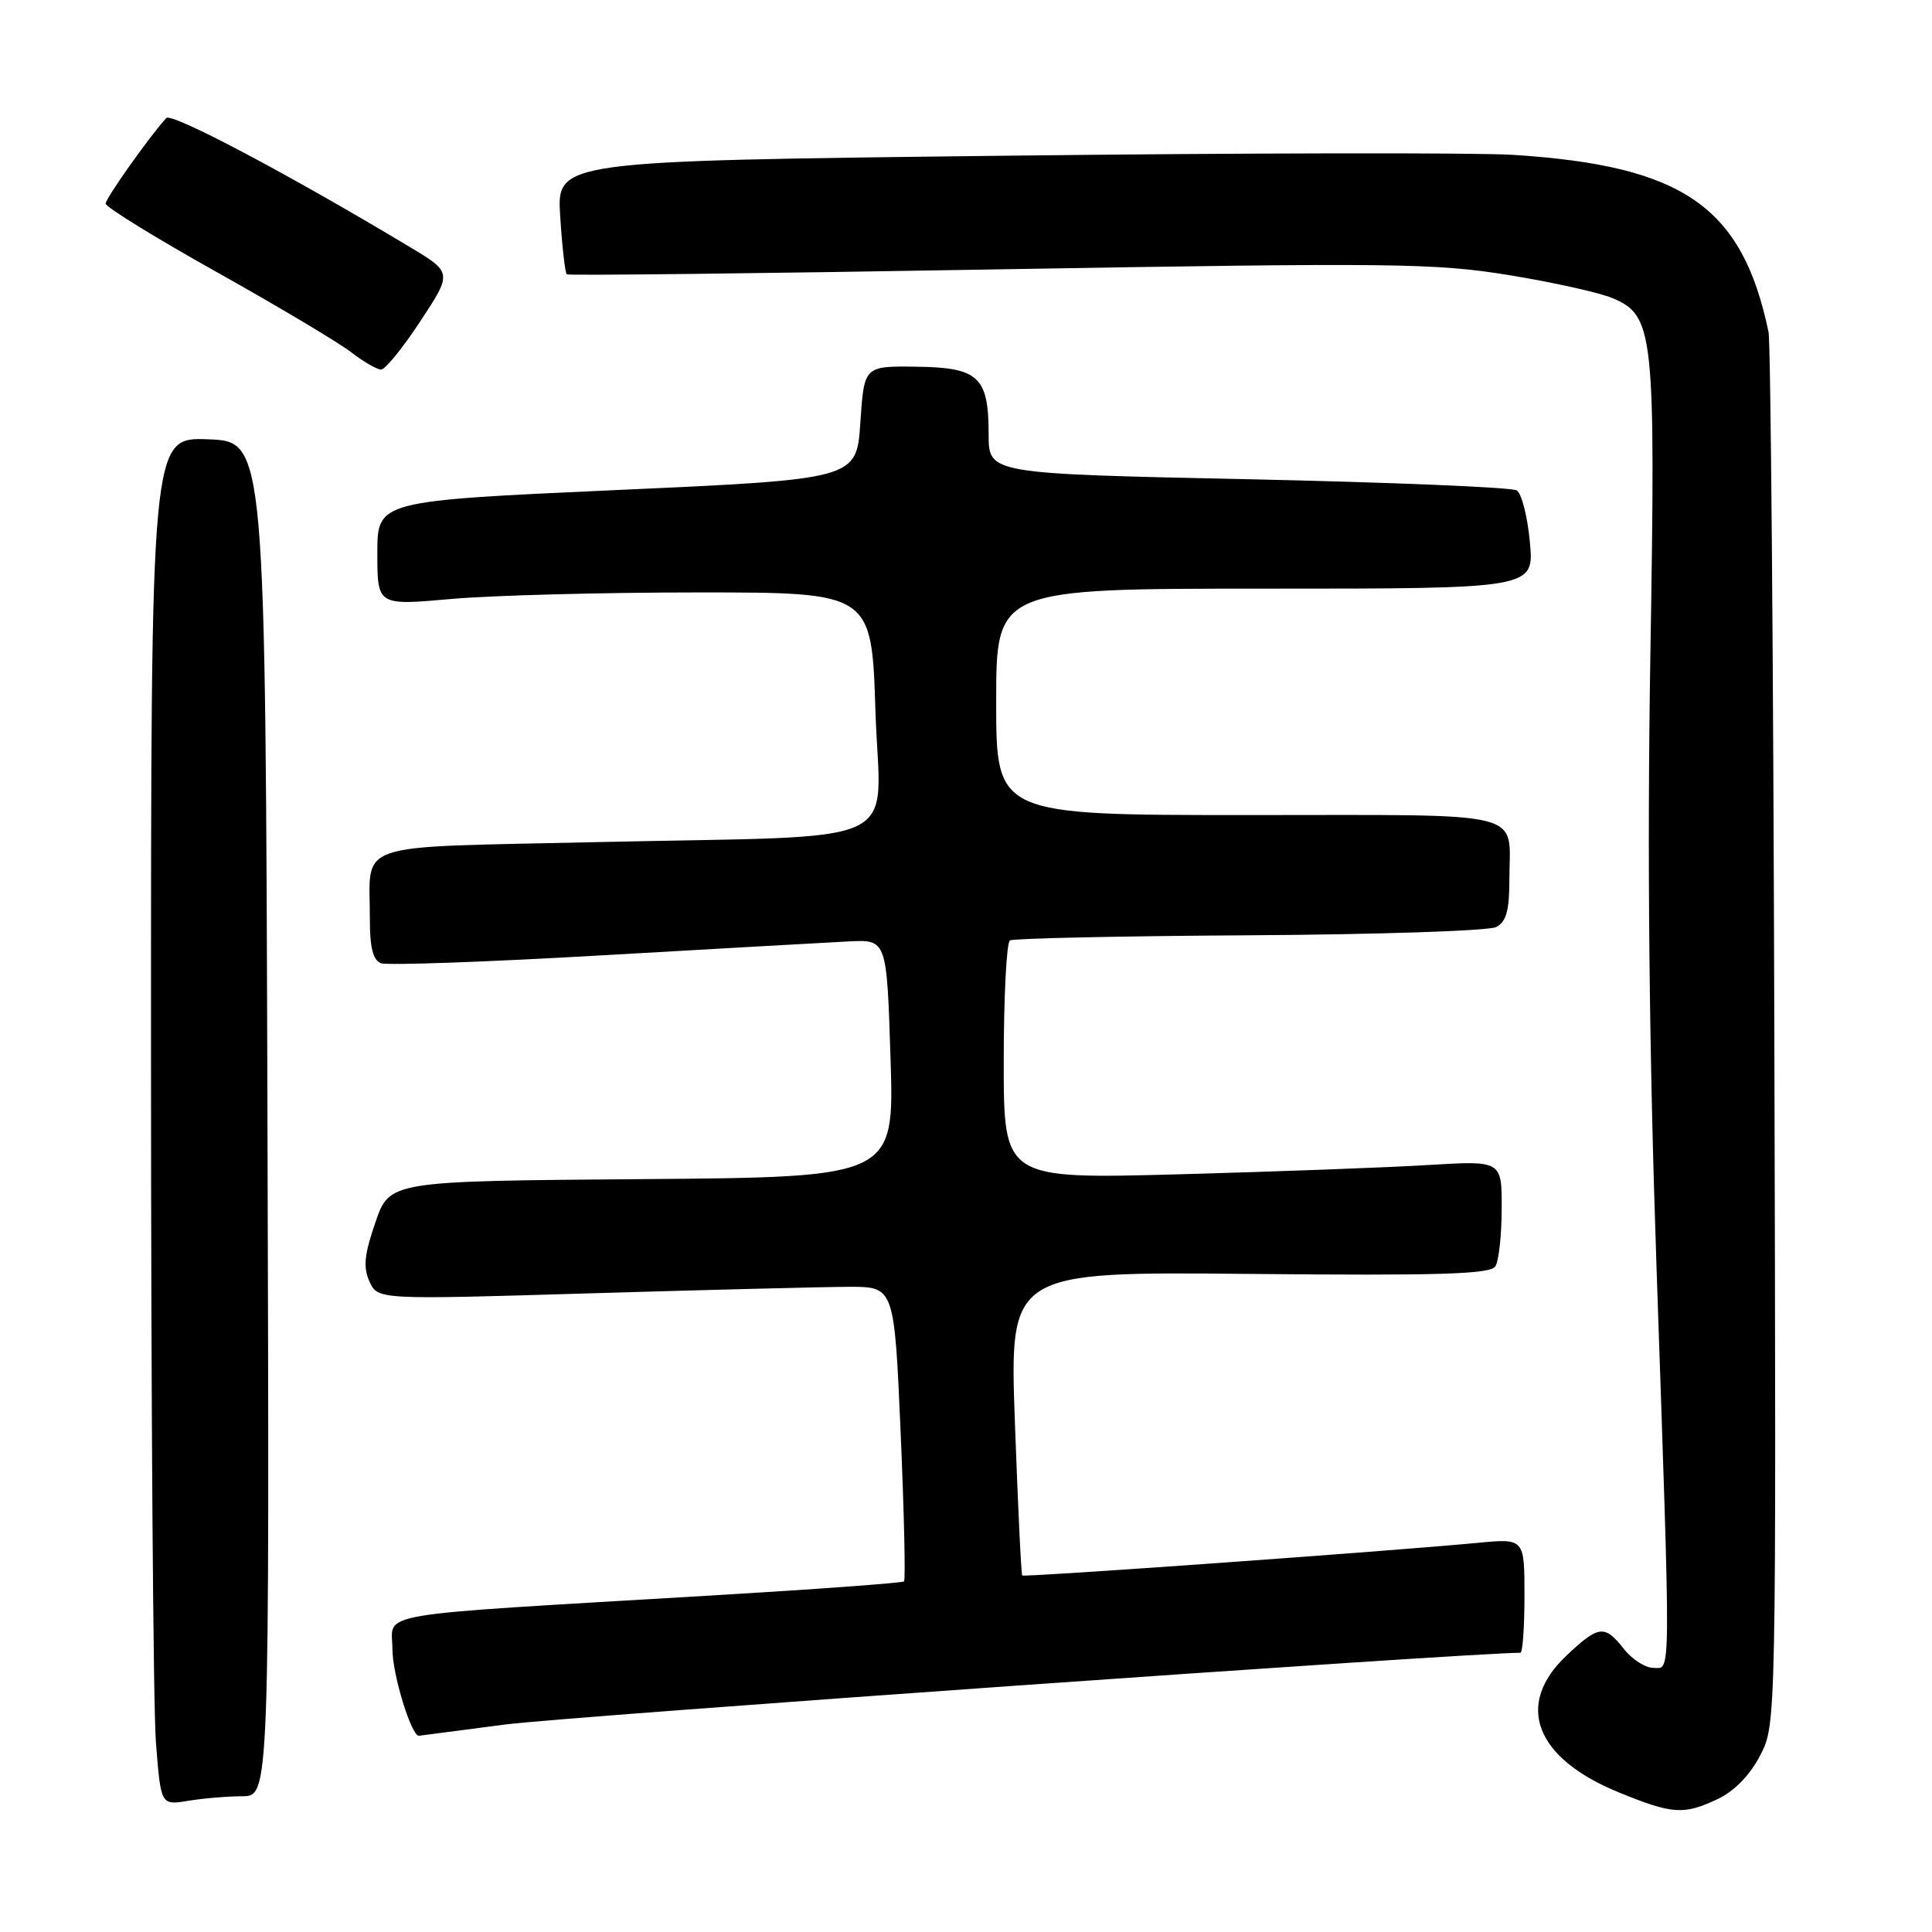 <?xml version="1.0" encoding="UTF-8" standalone="no"?>
<!DOCTYPE svg PUBLIC "-//W3C//DTD SVG 1.1//EN" "http://www.w3.org/Graphics/SVG/1.1/DTD/svg11.dtd" >
<svg xmlns="http://www.w3.org/2000/svg" xmlns:xlink="http://www.w3.org/1999/xlink" version="1.1" viewBox="0 0 256 256">
 <g >
 <path fill="currentColor"
d=" M 227.65 238.36 C 229.82 237.33 231.89 235.19 233.23 232.61 C 235.36 228.50 235.36 228.50 235.11 137.50 C 234.98 87.45 234.63 45.38 234.34 44.00 C 230.87 27.37 223.07 21.96 200.51 20.52 C 195.56 20.21 165.02 20.26 132.64 20.64 C 73.76 21.33 73.76 21.33 74.23 28.68 C 74.49 32.73 74.88 36.18 75.10 36.35 C 75.32 36.53 101.09 36.23 132.37 35.69 C 184.42 34.80 190.14 34.86 199.86 36.44 C 205.70 37.39 211.89 38.76 213.63 39.49 C 219.17 41.81 219.39 43.89 218.68 86.99 C 218.25 113.11 218.51 139.17 219.50 168.00 C 221.41 223.88 221.44 221.00 219.07 221.00 C 218.01 221.00 216.26 219.88 215.18 218.50 C 212.62 215.25 211.84 215.34 207.57 219.37 C 200.68 225.86 203.40 232.97 214.50 237.50 C 221.64 240.42 223.12 240.51 227.65 238.36 Z  M 32.10 238.01 C 35.71 238.00 35.71 238.00 35.44 148.25 C 35.17 58.50 35.17 58.50 27.58 58.21 C 20.00 57.92 20.00 57.92 20.01 140.21 C 20.01 185.47 20.30 226.26 20.66 230.86 C 21.31 239.21 21.31 239.21 24.91 238.62 C 26.88 238.29 30.12 238.02 32.10 238.01 Z  M 66.91 228.51 C 74.86 227.46 194.58 219.00 201.46 219.00 C 201.76 219.00 202.00 215.59 202.00 211.42 C 202.00 203.84 202.00 203.84 195.75 204.44 C 184.07 205.55 135.69 209.02 135.45 208.76 C 135.31 208.62 134.88 199.50 134.48 188.50 C 133.76 168.50 133.76 168.50 165.54 168.80 C 190.82 169.04 197.48 168.84 198.14 167.80 C 198.60 167.09 198.98 163.64 198.98 160.14 C 199.00 153.78 199.00 153.78 189.25 154.37 C 183.89 154.70 169.04 155.25 156.25 155.60 C 133.00 156.23 133.00 156.23 133.00 140.68 C 133.00 132.12 133.37 124.89 133.82 124.61 C 134.27 124.34 148.55 124.03 165.57 123.93 C 182.58 123.83 197.29 123.34 198.25 122.84 C 199.59 122.14 200.00 120.66 200.00 116.55 C 200.00 107.24 203.10 108.00 165.39 108.00 C 132.00 108.00 132.00 108.00 132.00 93.00 C 132.00 78.00 132.00 78.00 167.64 78.00 C 203.28 78.00 203.28 78.00 202.72 71.86 C 202.41 68.48 201.63 65.39 200.97 64.98 C 200.31 64.57 184.30 63.91 165.39 63.50 C 131.00 62.77 131.00 62.77 131.00 57.58 C 131.00 49.92 129.69 48.69 121.39 48.59 C 114.50 48.50 114.50 48.50 114.00 56.00 C 113.50 63.50 113.50 63.50 81.75 64.93 C 50.00 66.37 50.00 66.37 50.00 73.30 C 50.00 80.24 50.00 80.24 59.75 79.37 C 65.11 78.89 79.85 78.50 92.50 78.50 C 115.50 78.50 115.50 78.50 116.00 94.19 C 116.59 112.73 121.07 110.63 78.84 111.59 C 46.18 112.33 49.04 111.36 49.01 121.78 C 49.00 125.52 49.43 127.23 50.47 127.63 C 51.29 127.94 64.45 127.47 79.72 126.59 C 95.00 125.71 109.75 124.88 112.50 124.74 C 117.50 124.50 117.50 124.50 118.00 140.24 C 118.50 155.98 118.50 155.98 85.07 156.24 C 51.63 156.50 51.63 156.50 49.75 161.95 C 48.27 166.23 48.10 167.92 48.96 169.81 C 50.06 172.22 50.06 172.22 78.28 171.37 C 93.80 170.91 109.20 170.52 112.50 170.51 C 118.50 170.50 118.50 170.50 119.34 189.83 C 119.80 200.46 120.00 209.33 119.79 209.54 C 119.58 209.75 107.95 210.60 93.95 211.43 C 48.18 214.15 52.00 213.50 52.00 218.56 C 52.00 221.85 54.49 230.00 55.50 230.00 C 55.57 230.00 60.70 229.33 66.91 228.51 Z  M 55.72 42.53 C 59.94 36.11 59.94 36.11 54.22 32.68 C 38.25 23.09 22.73 14.88 22.03 15.64 C 19.77 18.13 14.00 26.27 14.00 26.98 C 14.00 27.44 20.64 31.53 28.75 36.07 C 36.86 40.61 44.85 45.38 46.50 46.65 C 48.15 47.93 49.95 48.97 50.50 48.97 C 51.05 48.96 53.40 46.07 55.72 42.53 Z "/>
</g>
</svg>